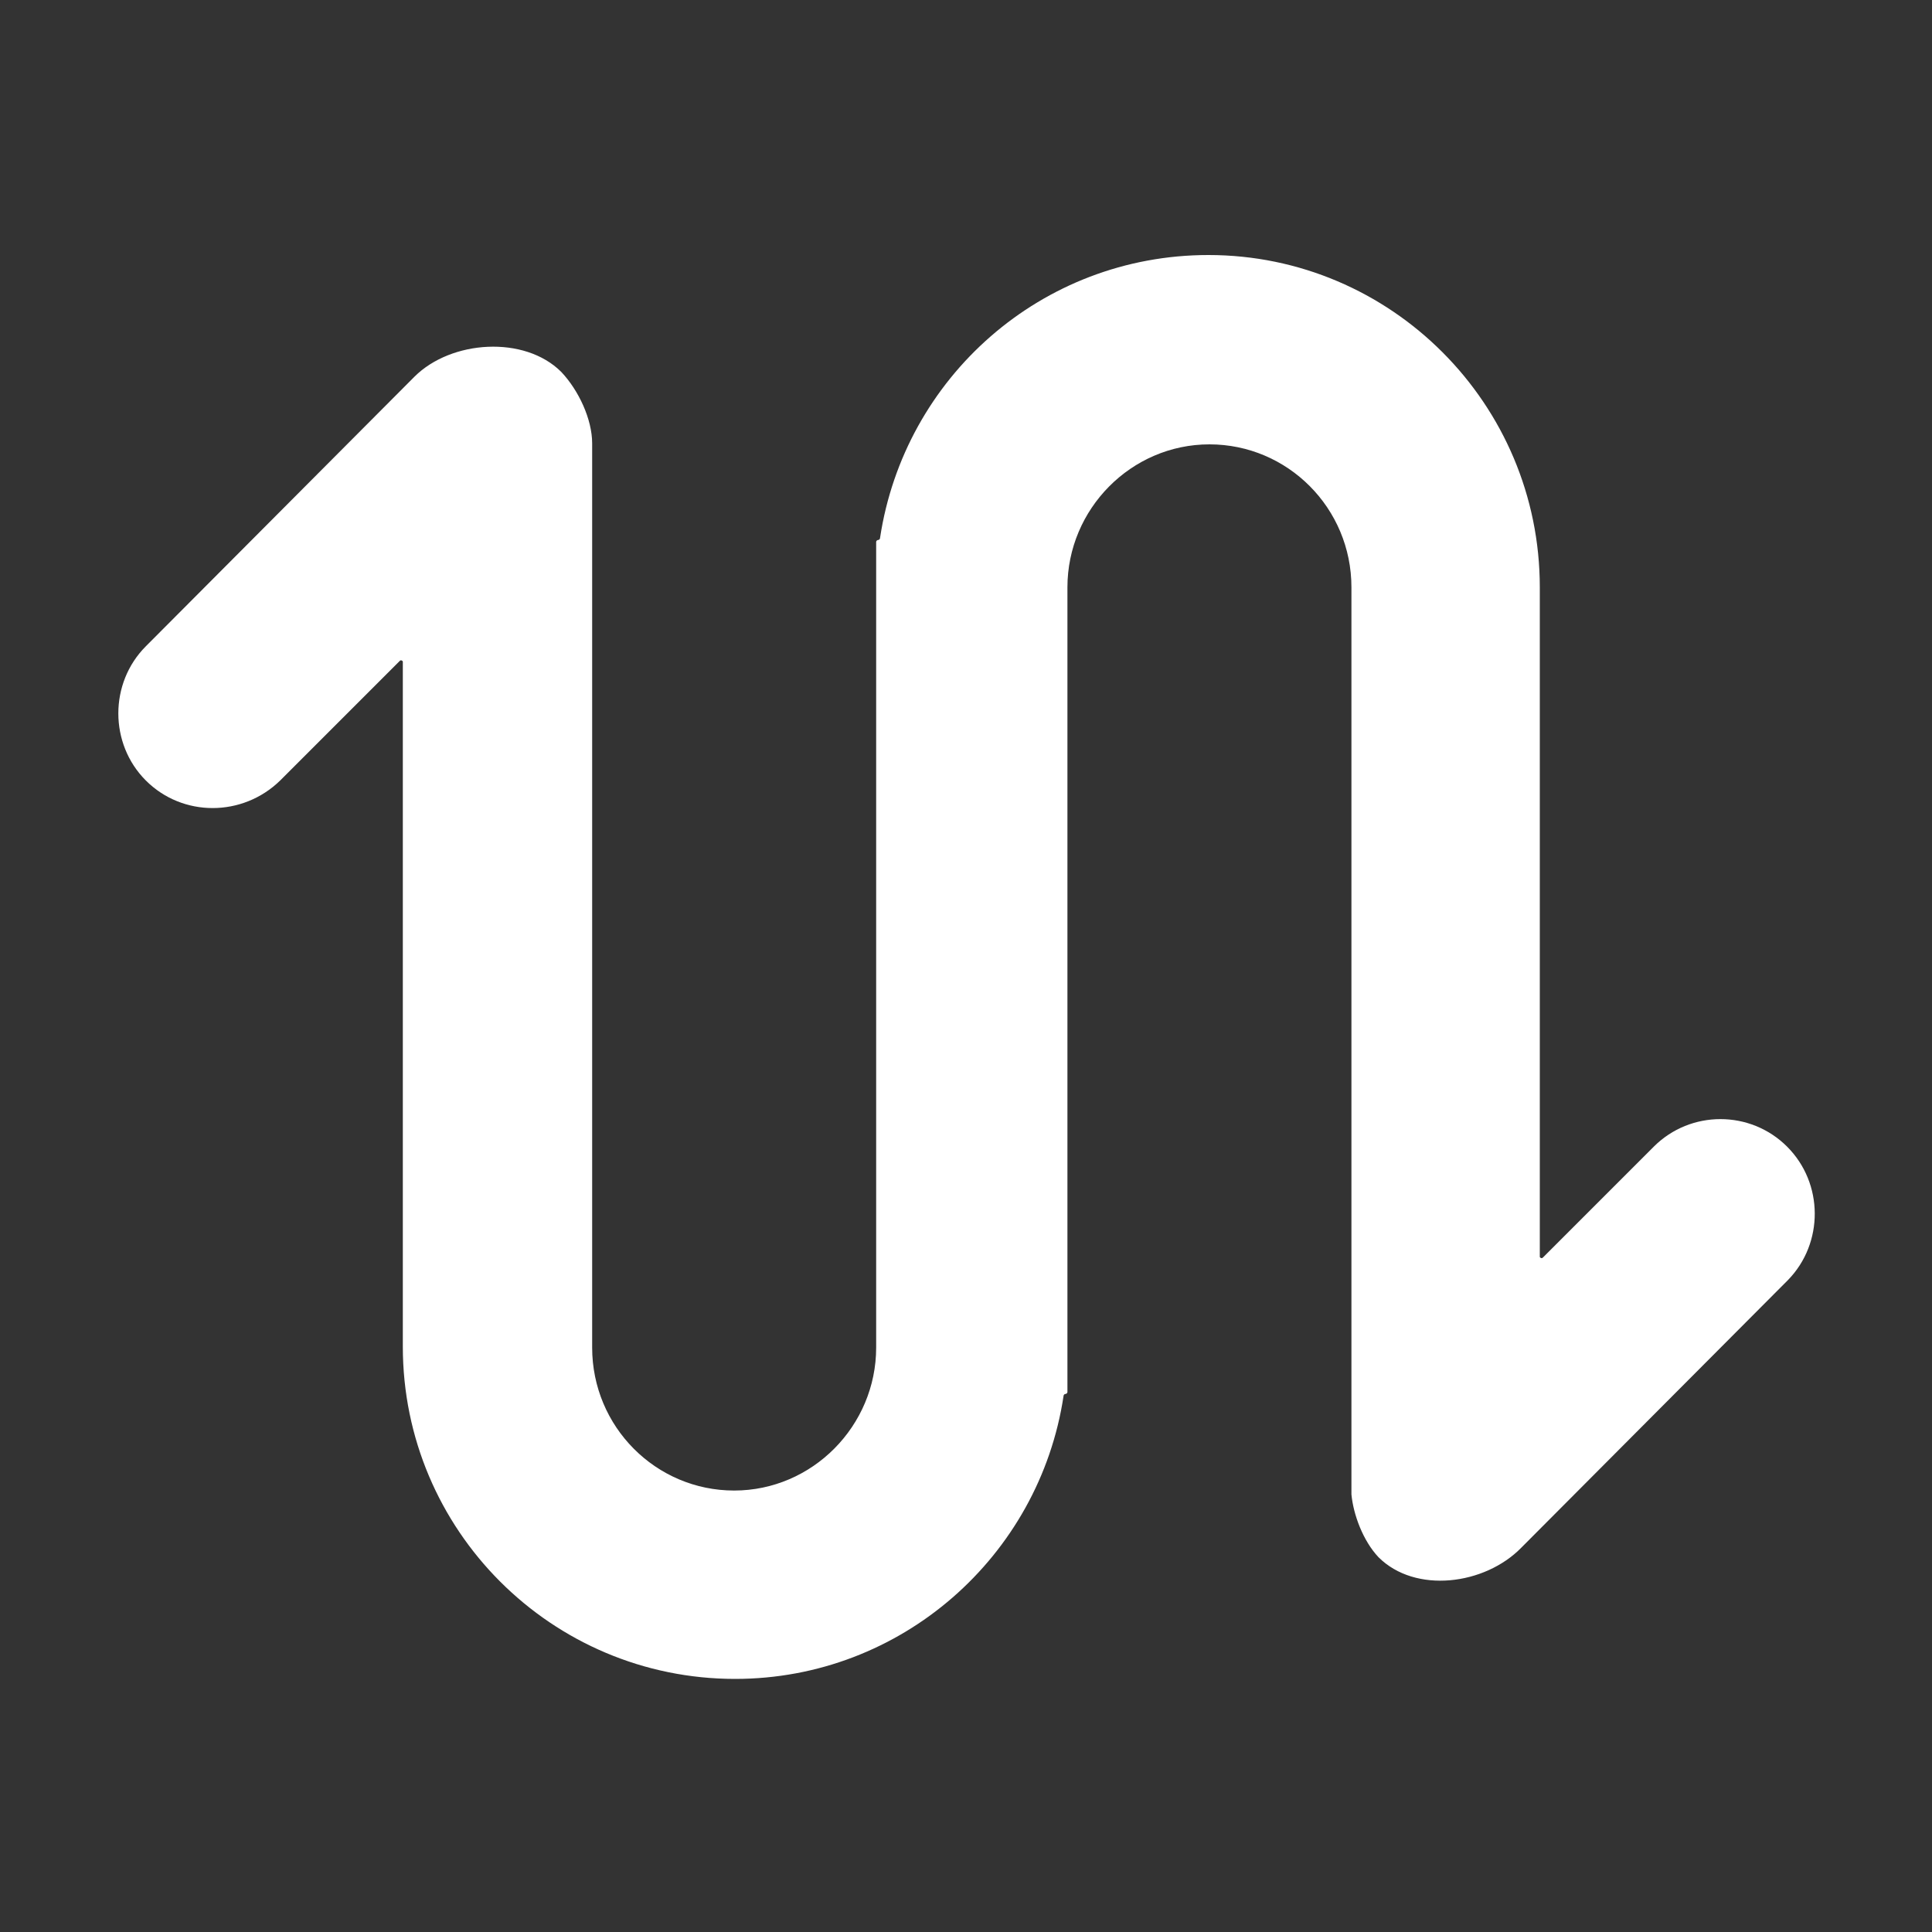 <?xml version="1.0" encoding="utf-8"?>
<!-- Generator: Adobe Illustrator 26.0.0, SVG Export Plug-In . SVG Version: 6.00 Build 0)  -->
<svg version="1.1" id="图层_1" xmlns="http://www.w3.org/2000/svg" xmlns:xlink="http://www.w3.org/1999/xlink" x="0px" y="0px"
	 viewBox="0 0 200 200" style="enable-background:new 0 0 200 200;" xml:space="preserve">
<rect x="0" y="0" width="200" height="200" fill="#333333" stroke="none"/>
<style type="text/css">
	.st0{fill:#FFFFFF;}
</style>
<path class="st0" d="M185,118.7c-3.8-3.8-10-3.8-13.8,0l-11.5,11.5c-0.1,0.1-0.3,0-0.3-0.1V60.8c0-19-15.4-34.4-34.3-34.4
	c-17.3,0-31.5,12.7-34,29.3c0,0.1-0.1,0.2-0.2,0.2l0,0c-0.1,0-0.2,0.1-0.2,0.2v83.4c0,8.1-6.6,14.8-14.7,14.8s-14.7-6.6-14.7-14.8
	V46.2c0-0.1,0-0.2,0-0.3c0-2.5-1.4-5.5-3.2-7.4c-3.8-3.8-11.4-3.3-15.2,0.5L15.1,66.9c-3.8,3.8-3.8,10.1,0,13.9s10,3.8,13.9,0
	l12.4-12.4c0.1-0.1,0.3,0,0.3,0.1v70.9c0,19,15.4,34.4,34.4,34.4c17.2,0,31.5-12.7,34-29.3c0-0.1,0.1-0.2,0.2-0.2l0,0
	c0.1,0,0.2-0.1,0.2-0.2V60.8c0-8.1,6.6-14.8,14.7-14.8s14.7,6.6,14.7,14.8V154c0,0.1,0,0.6,0,0.7c0.2,2.1,1.2,4.8,2.8,6.5
	c3.8,3.8,11,2.9,14.8-1l27.6-27.7C188.8,128.7,188.8,122.5,185,118.7L185,118.7z"/>
</svg>
